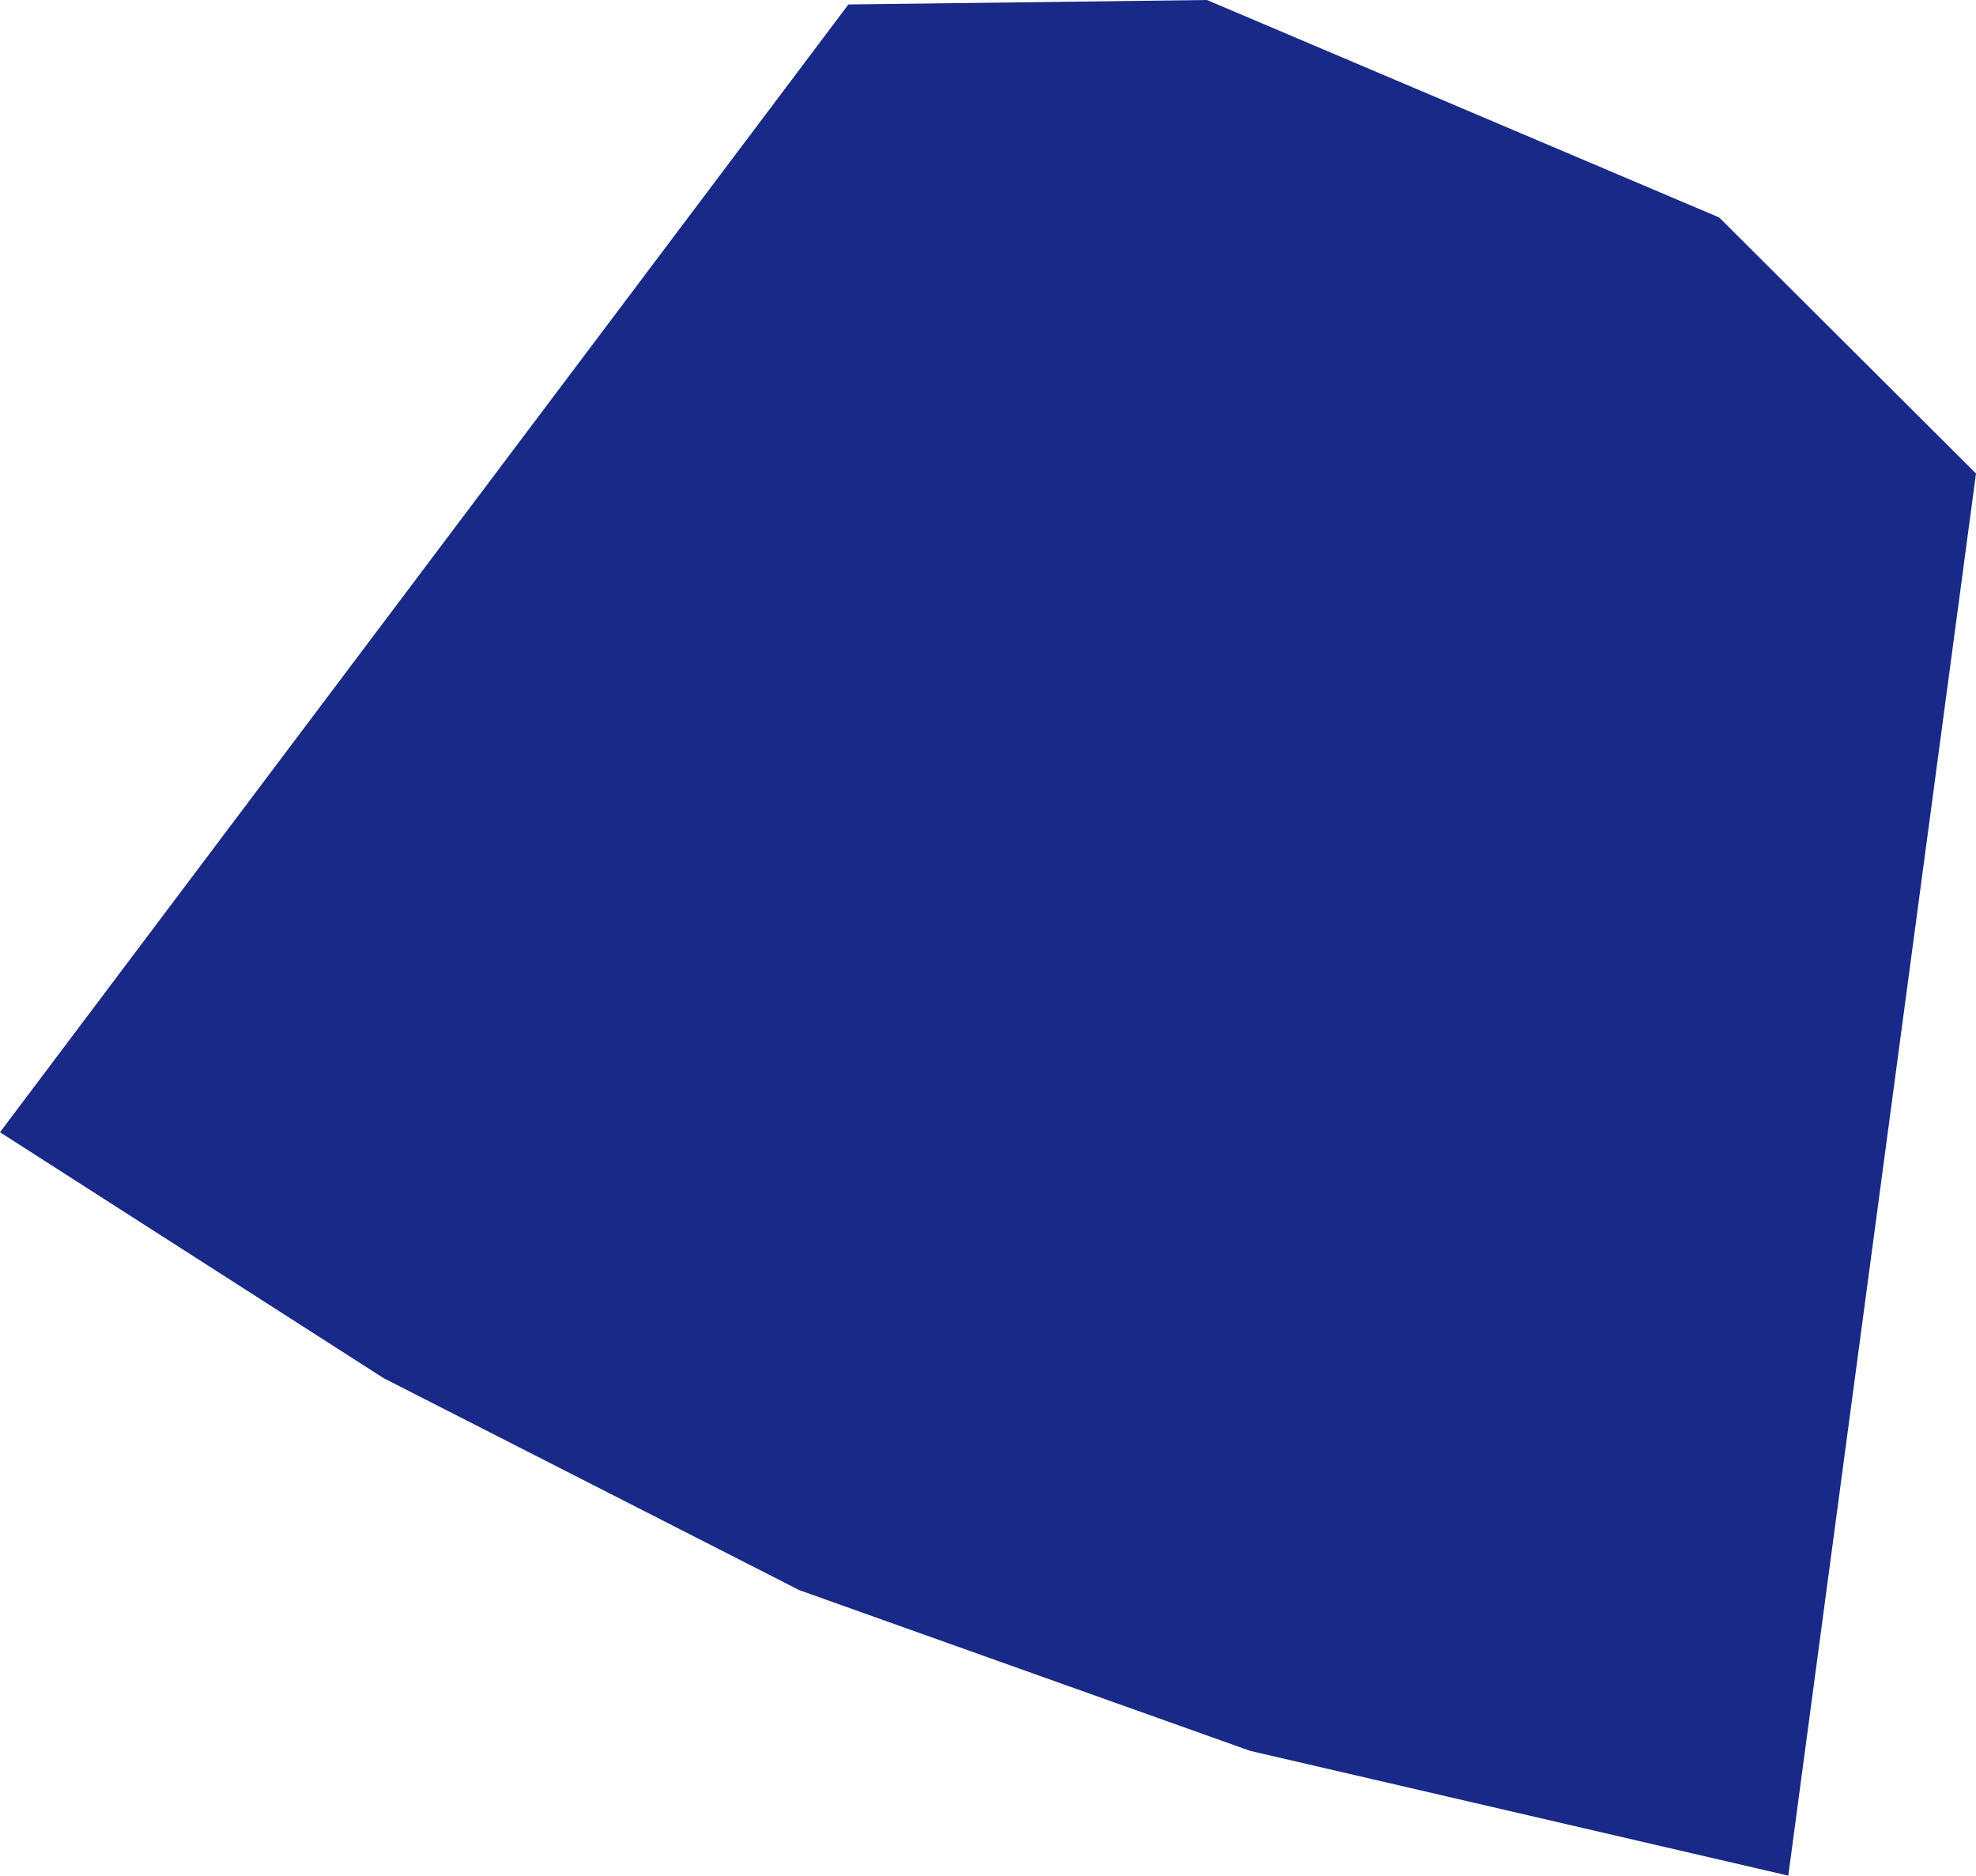 <svg xmlns="http://www.w3.org/2000/svg" xmlns:xlink="http://www.w3.org/1999/xlink" fill="none" version="1.1" width="480.396" height="456.095" viewBox="0 0 480.396 456.095"><g transform="matrix(-1,0,0,1,960.792,0)"><path d="M526.033,456.095L656.89,425.743L766.455,386.678L867.505,335.134L960.792,275.324L754.531,1.083L667.363,0L542.839,52.878L480.396,115.14L526.033,456.095Z" fill="#182987" fill-opacity="1"/></g></svg>